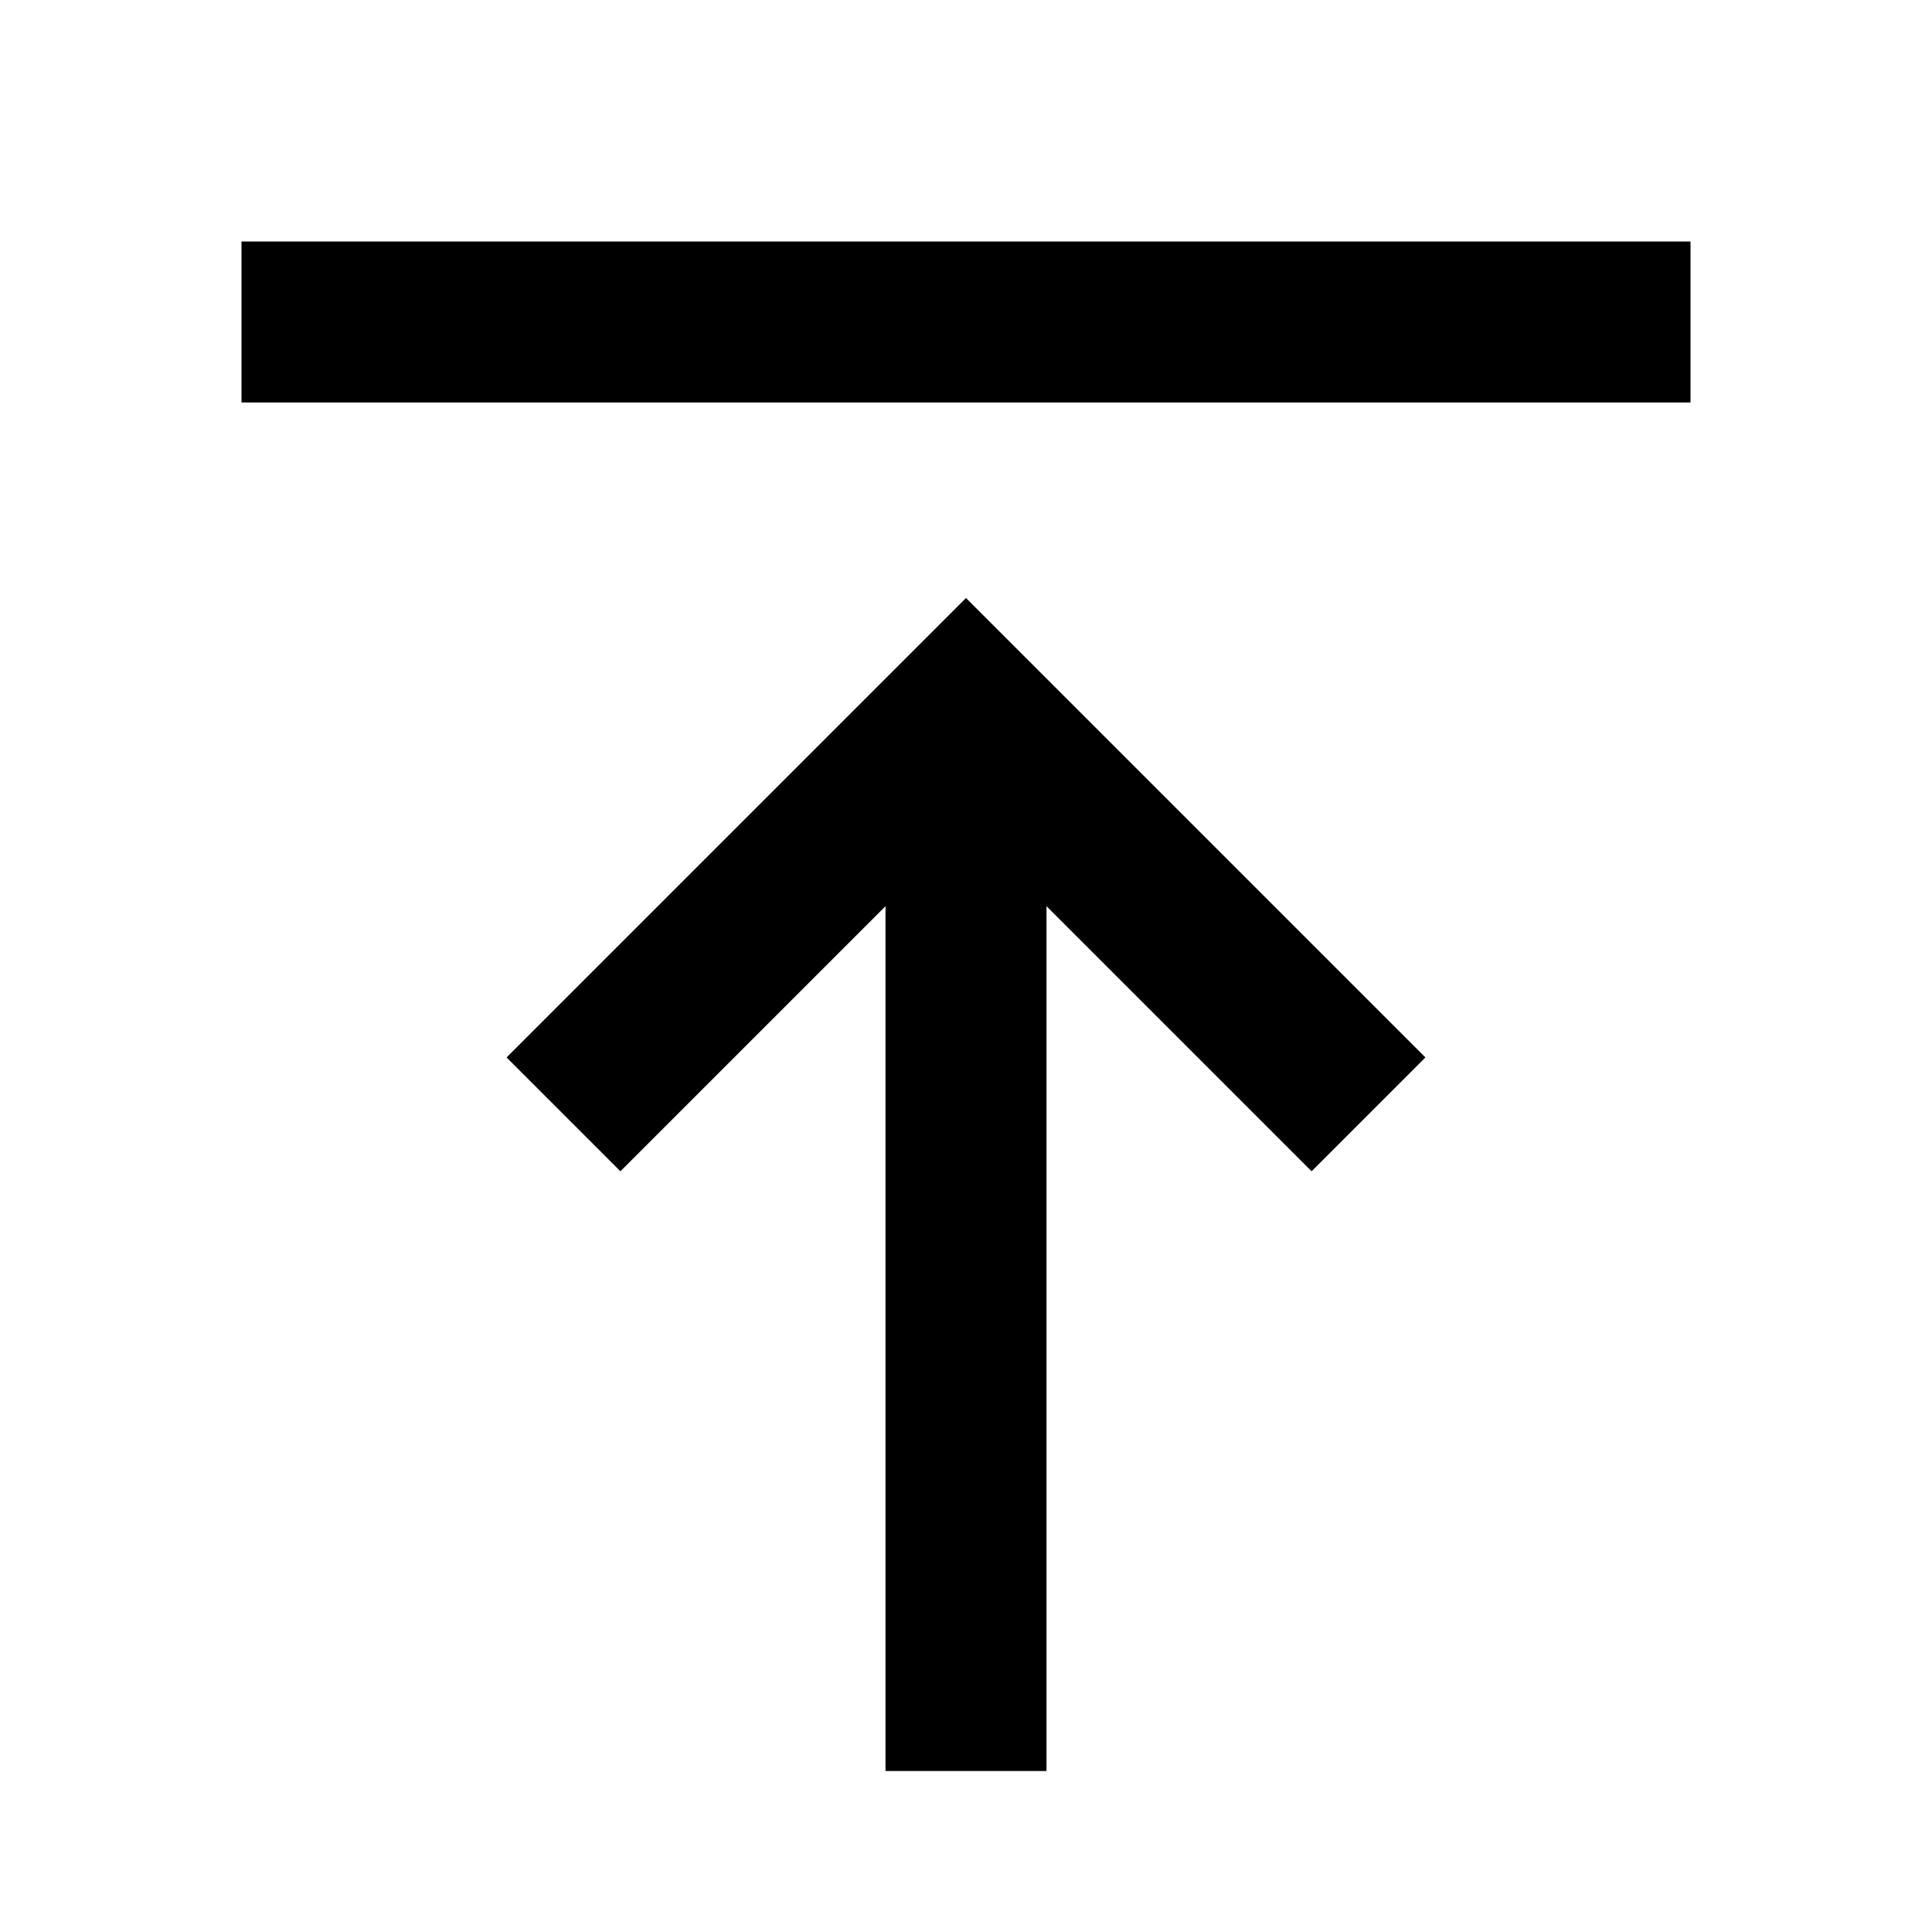 <svg width="24" height="24" viewBox="0 0 24 24" fill="none" xmlns="http://www.w3.org/2000/svg">
<path d="M6.293 13.136L7.707 14.55L11 11.257V22H13V11.257L16.293 14.55L17.707 13.136L12 7.429L6.293 13.136ZM3 3V5H21V3H3Z" fill="black"/>
</svg>
